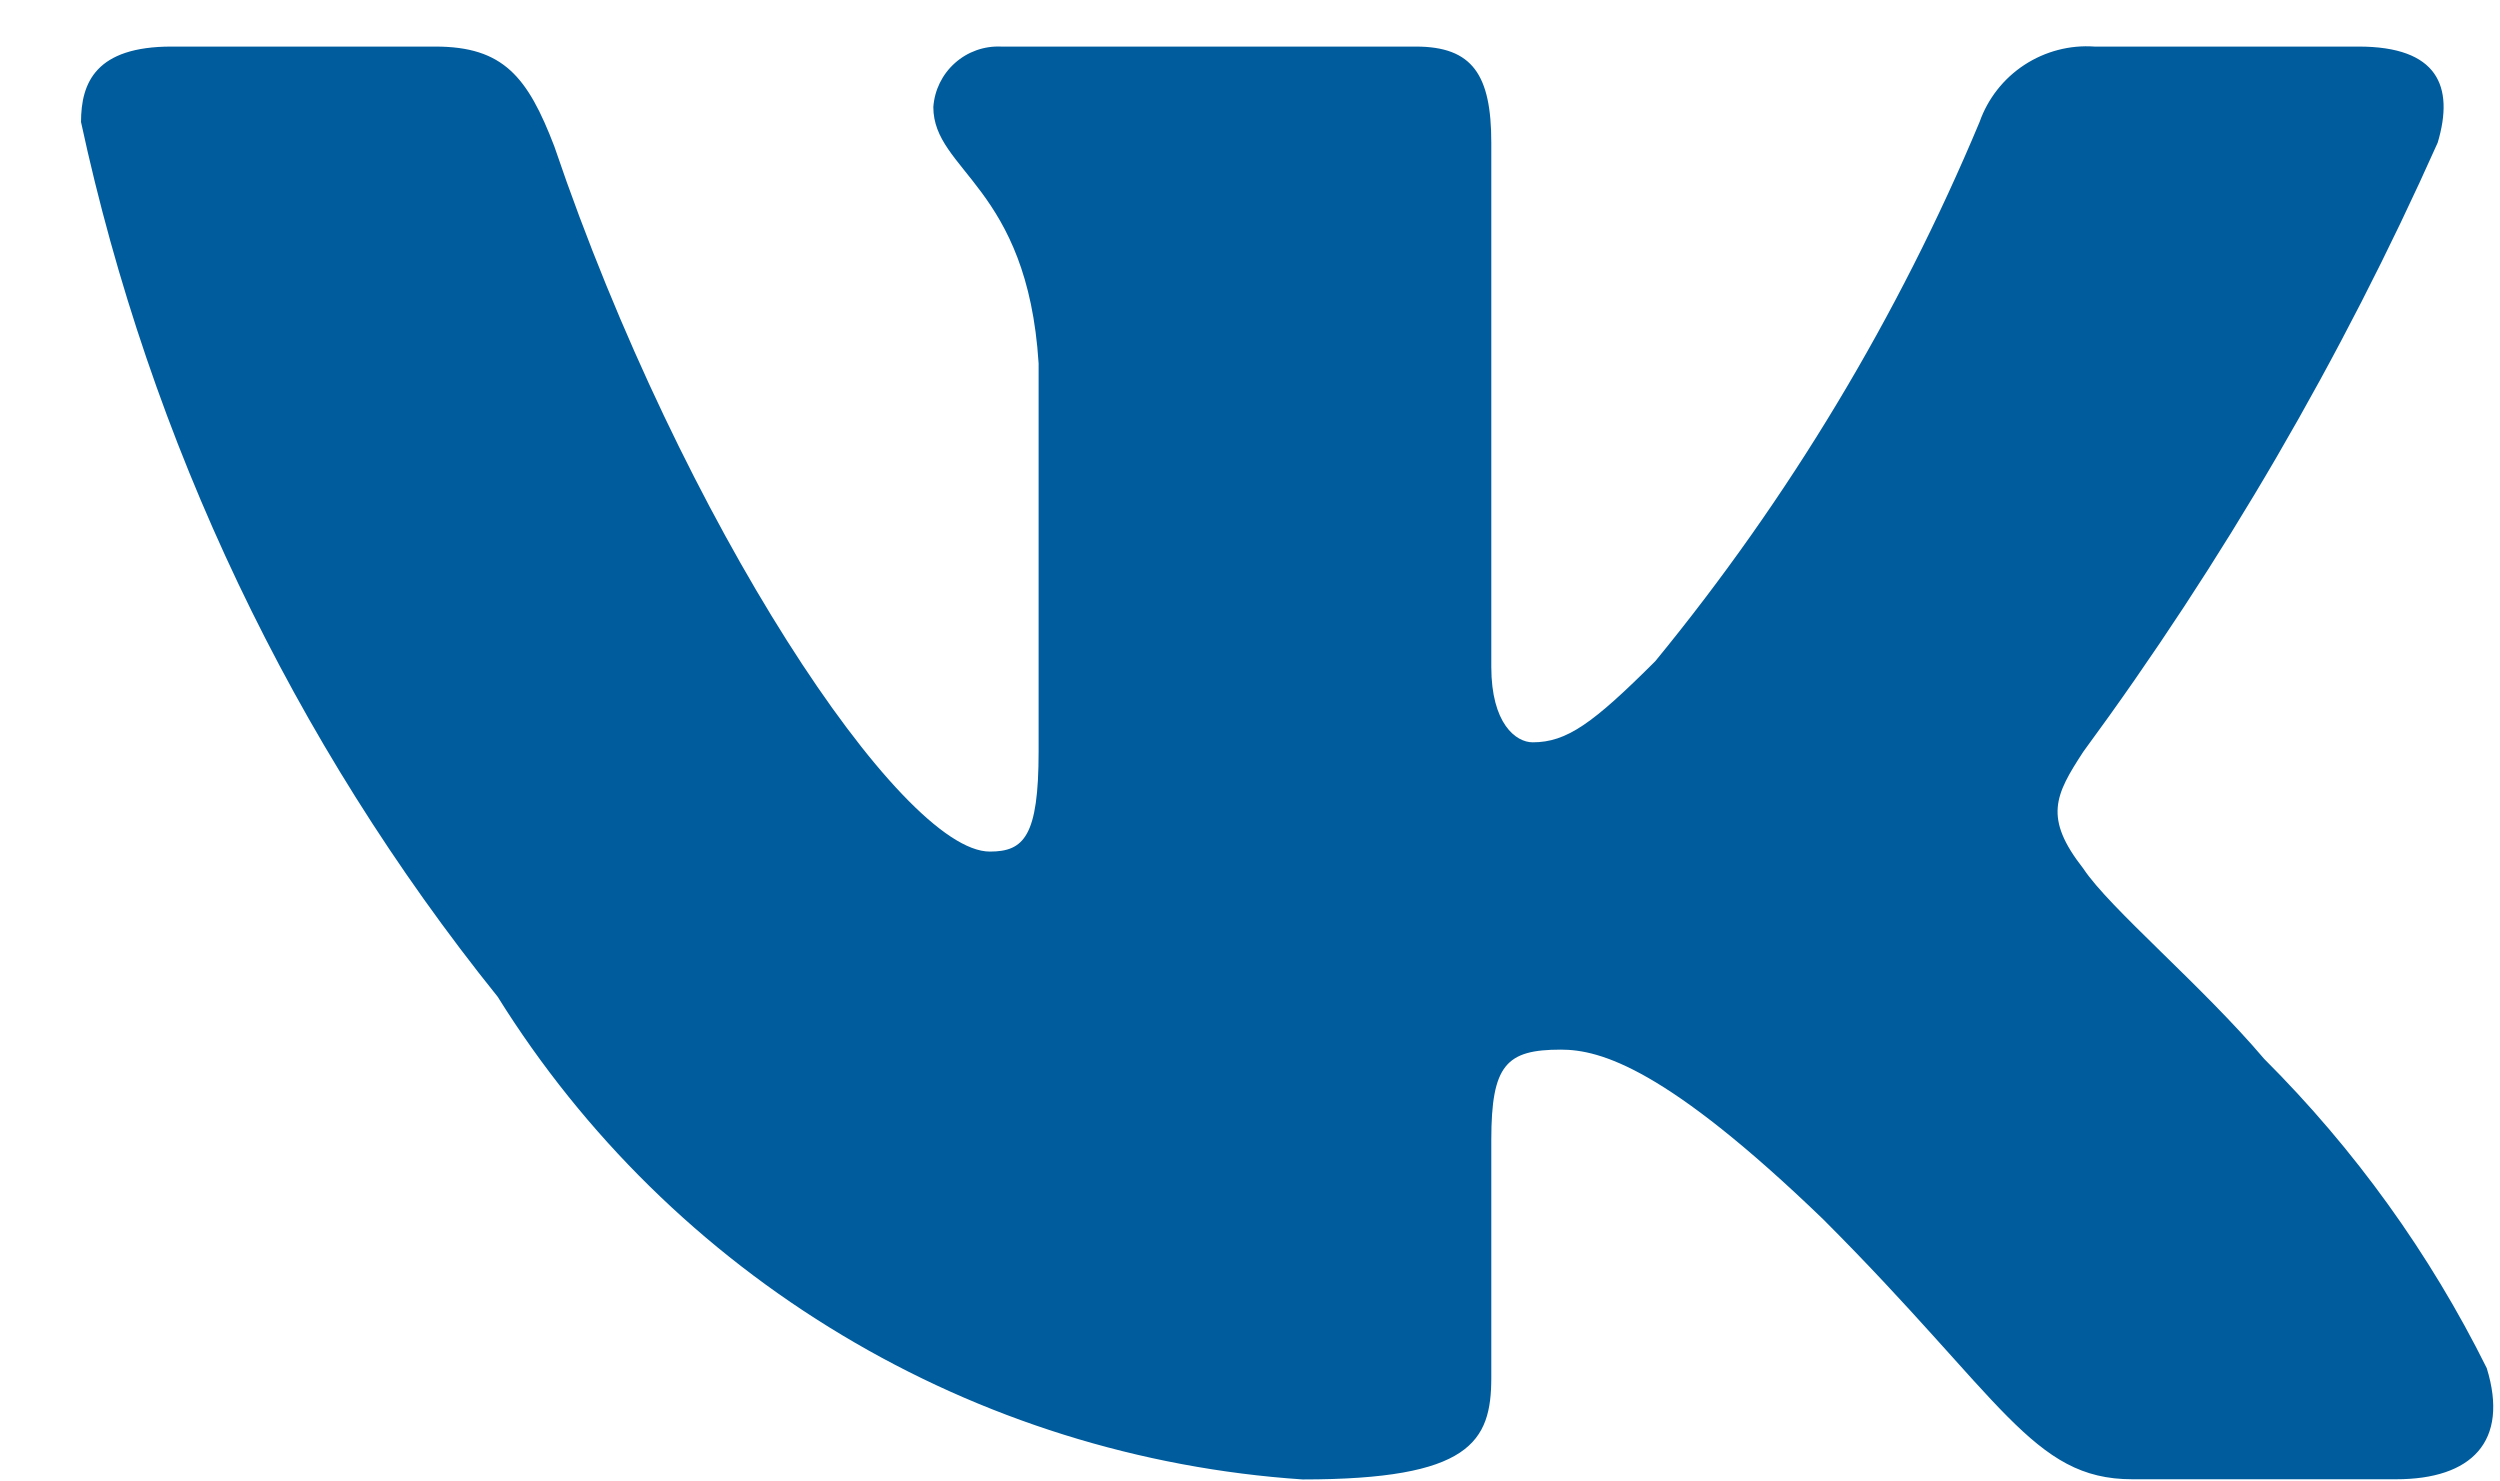 <svg width="27" height="16" viewBox="0 0 27 16" fill="none" xmlns="http://www.w3.org/2000/svg">
<path d="M25.879 15.976H23.027C21.948 15.976 21.624 15.102 19.689 13.167C18 11.539 17.287 11.336 16.858 11.336C16.268 11.336 16.106 11.498 16.106 12.313V14.878C16.106 15.572 15.881 15.978 14.069 15.978C12.311 15.86 10.605 15.326 9.094 14.419C7.582 13.513 6.307 12.261 5.375 10.765C3.16 8.009 1.62 4.774 0.875 1.318C0.875 0.89 1.037 0.503 1.852 0.503H4.702C5.435 0.503 5.699 0.829 5.987 1.582C7.37 5.655 9.732 9.197 10.69 9.197C11.057 9.197 11.217 9.035 11.217 8.118V3.924C11.096 2.01 10.08 1.848 10.08 1.156C10.093 0.973 10.176 0.803 10.313 0.681C10.449 0.559 10.628 0.495 10.811 0.503H15.291C15.903 0.503 16.106 0.808 16.106 1.541V7.202C16.106 7.813 16.37 8.017 16.553 8.017C16.921 8.017 17.204 7.813 17.877 7.141C19.321 5.38 20.501 3.418 21.38 1.316C21.469 1.064 21.639 0.848 21.863 0.701C22.088 0.554 22.354 0.484 22.621 0.503H25.473C26.327 0.503 26.509 0.931 26.327 1.541C25.29 3.864 24.007 6.069 22.5 8.118C22.193 8.588 22.07 8.832 22.5 9.381C22.783 9.809 23.782 10.644 24.454 11.437C25.431 12.412 26.243 13.54 26.857 14.776C27.101 15.57 26.692 15.976 25.879 15.976Z" fill="#005C9D"/>
</svg>

